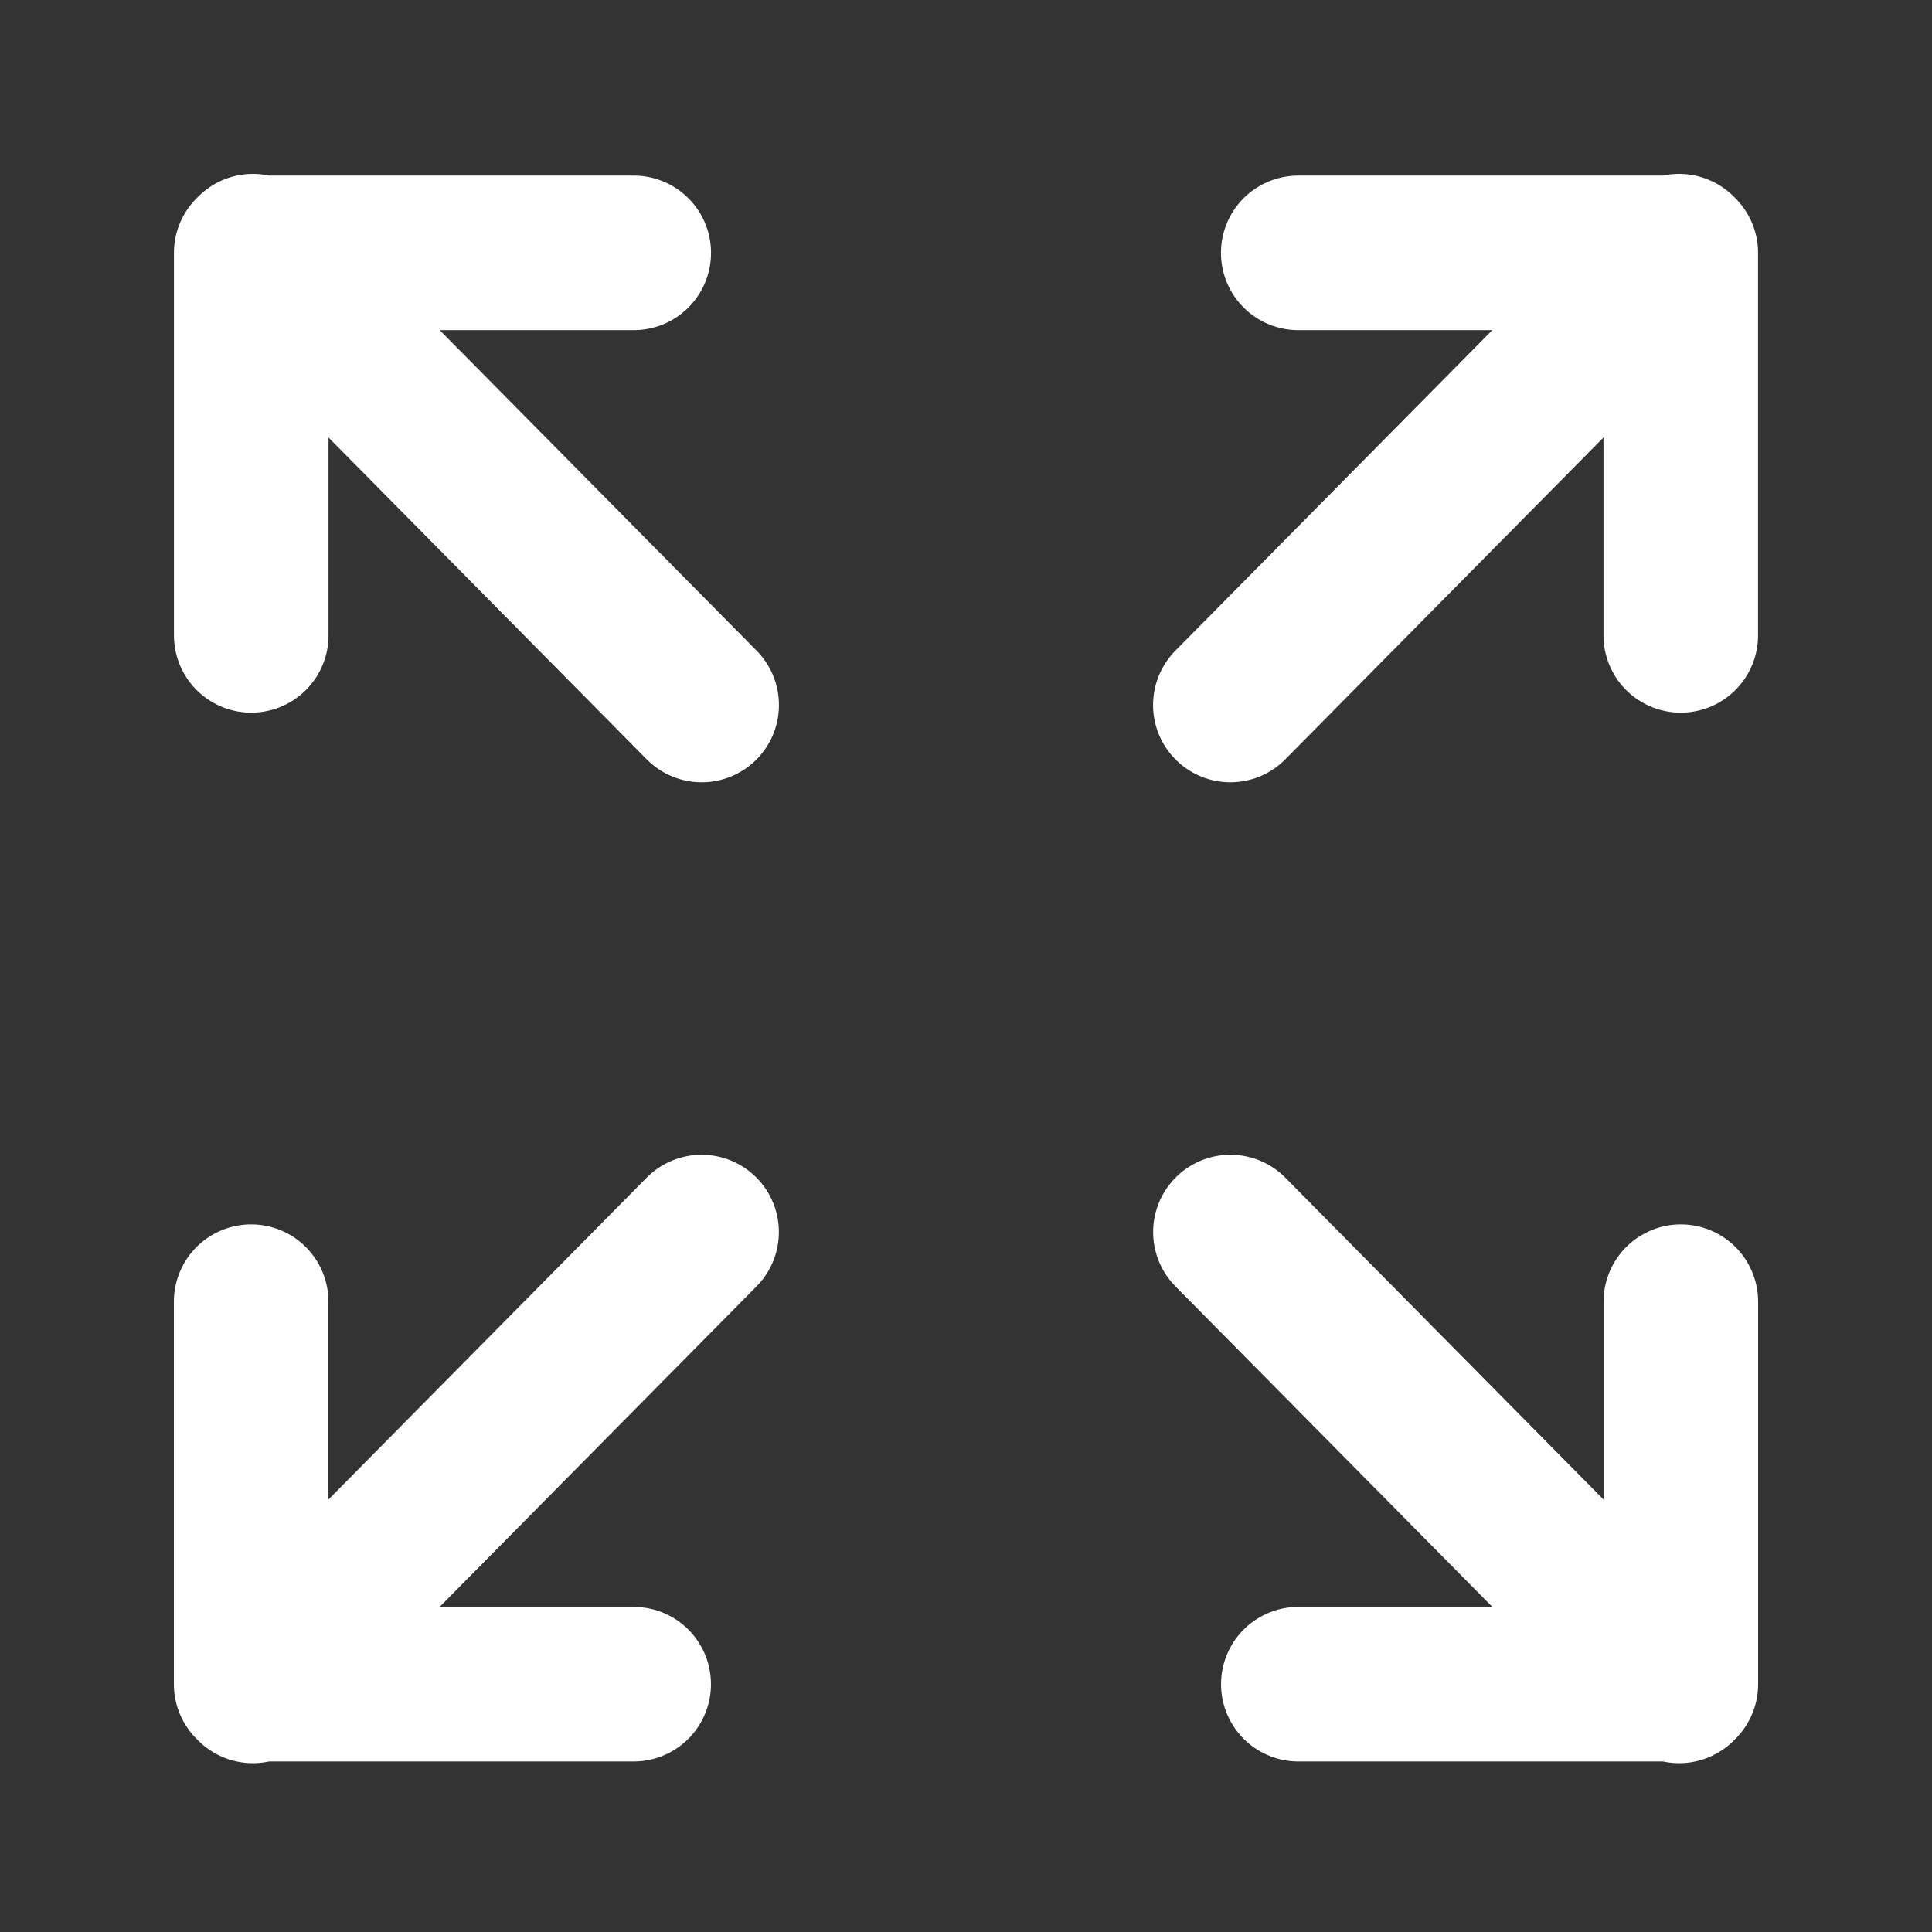 <svg class="icon" viewBox="0 0 100 100" version="1.1" xmlns="http://www.w3.org/2000/svg" xmlns:xlink="http://www.w3.org/1999/xlink">
    <rect x="0" y="0" width="100" height="100" fill="#333333" stroke="none"/>
    <path d="M67.201,87.173 L87,87.173 L87,67.374 M86.912,87.262 L63.686,63.77 M32.803,13.088 L13.004,13.088 L13.004,32.887 M13.092,13 L36.318,36.491 M32.799,87.173 L13,87.173 L13,67.374 M13.088,87.262 L36.314,63.77 M67.197,13.088 L86.996,13.088 L86.996,32.887 M86.908,13 L63.682,36.491" fill="none" stroke-linecap="round" stroke-linejoin="round" stroke="#ffffff" stroke-width="8"></path>
</svg>